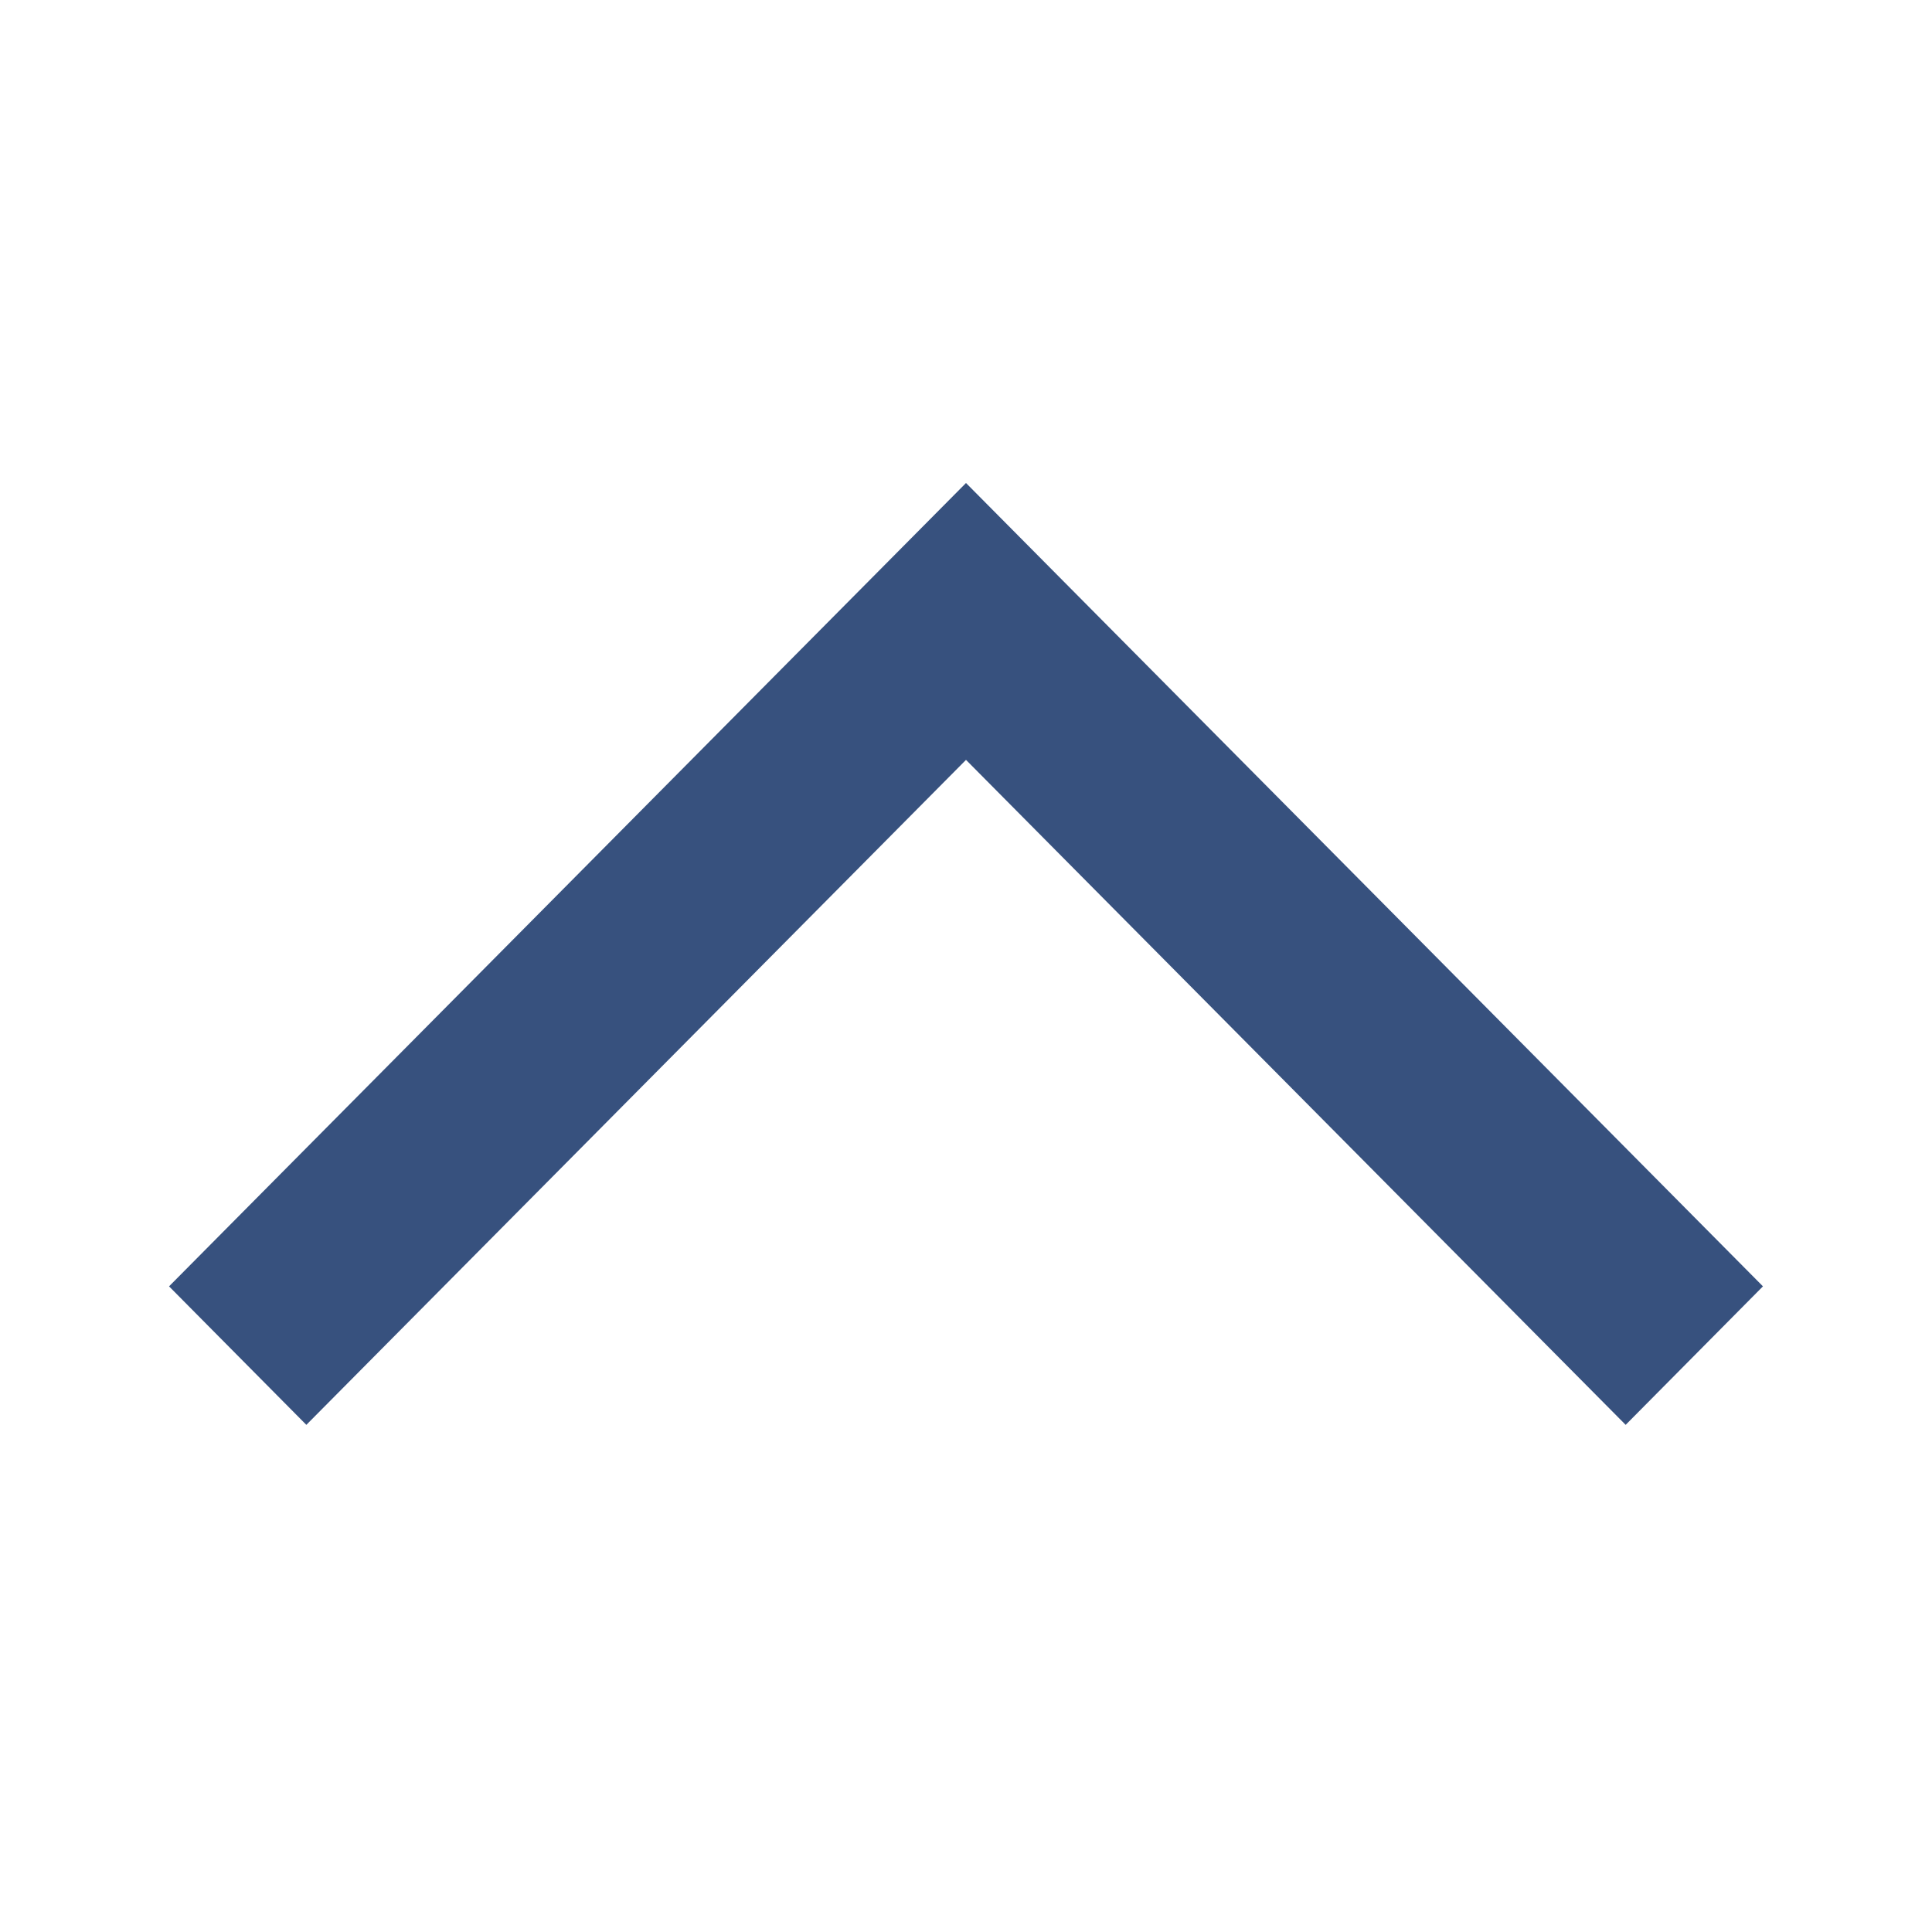 <svg width="16" height="16" viewBox="0 0 16 16" fill="none" xmlns="http://www.w3.org/2000/svg">
<path fill-rule="evenodd" clip-rule="evenodd" d="M8 4L1.4 10.653L2.537 11.8L8 6.293L13.463 11.8L14.6 10.653L8 4Z" fill="#37517E"/>
</svg>
